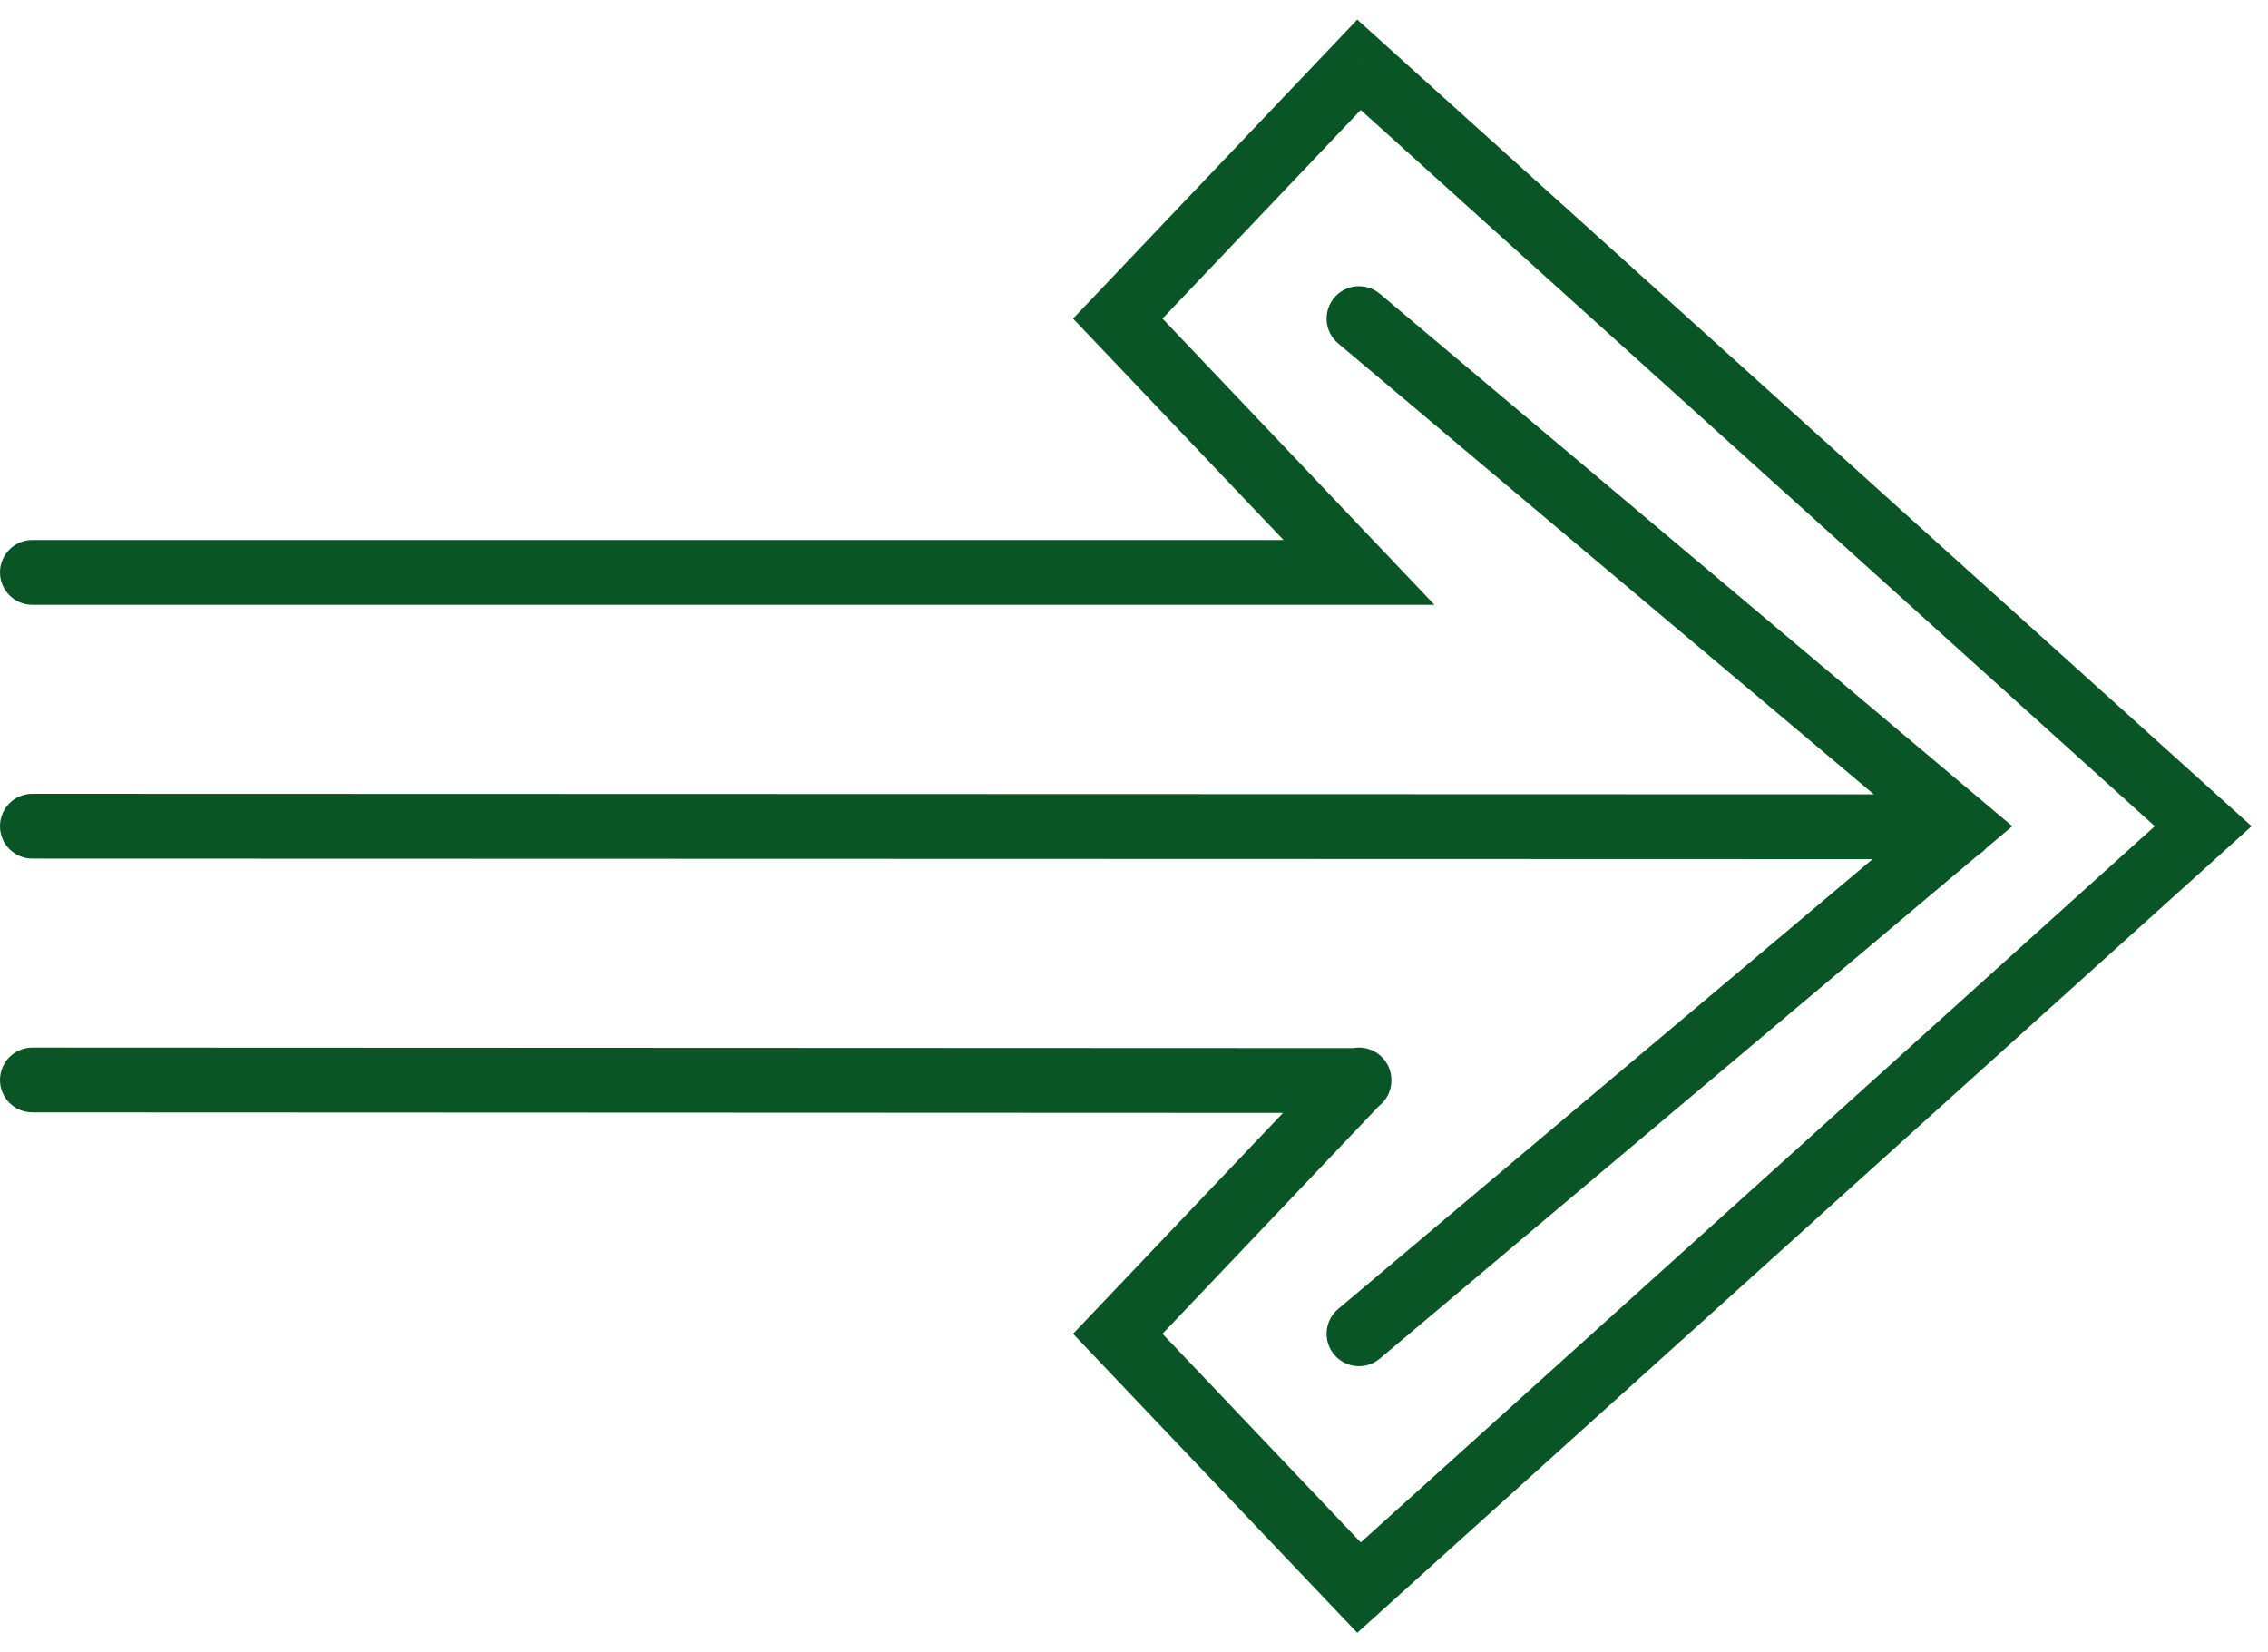 <svg width="70" height="51" viewBox="0 0 70 51" fill="none" xmlns="http://www.w3.org/2000/svg">
<path id="Vector" d="M1 24.5C0.448 24.5 0 24.947 5.96046e-08 25.5C-0 26.052 0.447 26.5 1 26.5L1 24.5ZM60.555 26.517C61.108 26.517 61.555 26.069 61.556 25.517C61.556 24.965 61.108 24.517 60.556 24.517L60.555 26.517ZM1 16.667C0.448 16.667 0 17.114 0 17.667C0 18.219 0.448 18.667 1 18.667V16.667ZM41.944 17.667V18.667H44.274L42.669 16.978L41.944 17.667ZM34.5 9.833L33.775 9.144L33.12 9.833L33.775 10.522L34.5 9.833ZM34.5 41.167L33.775 40.478L33.12 41.167L33.775 41.856L34.5 41.167ZM42.669 34.022C43.05 33.622 43.034 32.989 42.633 32.608C42.233 32.228 41.6 32.244 41.22 32.644L42.669 34.022ZM41.944 2L42.614 1.257L41.891 0.605L41.22 1.311L41.944 2ZM68 25.5L68.67 26.243L69.493 25.5L68.67 24.757L68 25.5ZM41.944 49L41.22 49.689L41.891 50.395L42.614 49.743L41.944 49ZM1 32.333C0.448 32.333 0 32.781 5.96046e-08 33.333C-0 33.885 0.447 34.333 1 34.333L1 32.333ZM41.944 34.35C42.496 34.35 42.944 33.903 42.944 33.351C42.945 32.798 42.497 32.35 41.945 32.35L41.944 34.35ZM42.588 9.068C42.166 8.713 41.535 8.767 41.179 9.189C40.824 9.612 40.878 10.243 41.3 10.598L42.588 9.068ZM60.556 25.5L61.2 26.265L62.108 25.5L61.2 24.735L60.556 25.5ZM41.3 40.402C40.878 40.757 40.824 41.388 41.179 41.811C41.535 42.233 42.166 42.287 42.588 41.932L41.3 40.402ZM1 26.5L60.555 26.517L60.556 24.517L1 24.5L1 26.5ZM1 18.667H41.944V16.667H1V18.667ZM33.775 10.522L41.22 18.356L42.669 16.978L35.225 9.144L33.775 10.522ZM35.225 41.856L42.669 34.022L41.22 32.644L33.775 40.478L35.225 41.856ZM41.275 2.743L67.33 26.243L68.67 24.757L42.614 1.257L41.275 2.743ZM42.614 49.743L68.67 26.243L67.33 24.757L41.275 48.257L42.614 49.743ZM35.225 10.522L42.669 2.689L41.22 1.311L33.775 9.144L35.225 10.522ZM42.669 48.311L35.225 40.478L33.775 41.856L41.22 49.689L42.669 48.311ZM1 34.333L41.944 34.35L41.945 32.35L1 32.333L1 34.333ZM41.3 10.598L59.912 26.265L61.2 24.735L42.588 9.068L41.3 10.598ZM42.588 41.932L61.2 26.265L59.912 24.735L41.3 40.402L42.588 41.932Z" fill="#095526"/>
</svg>
